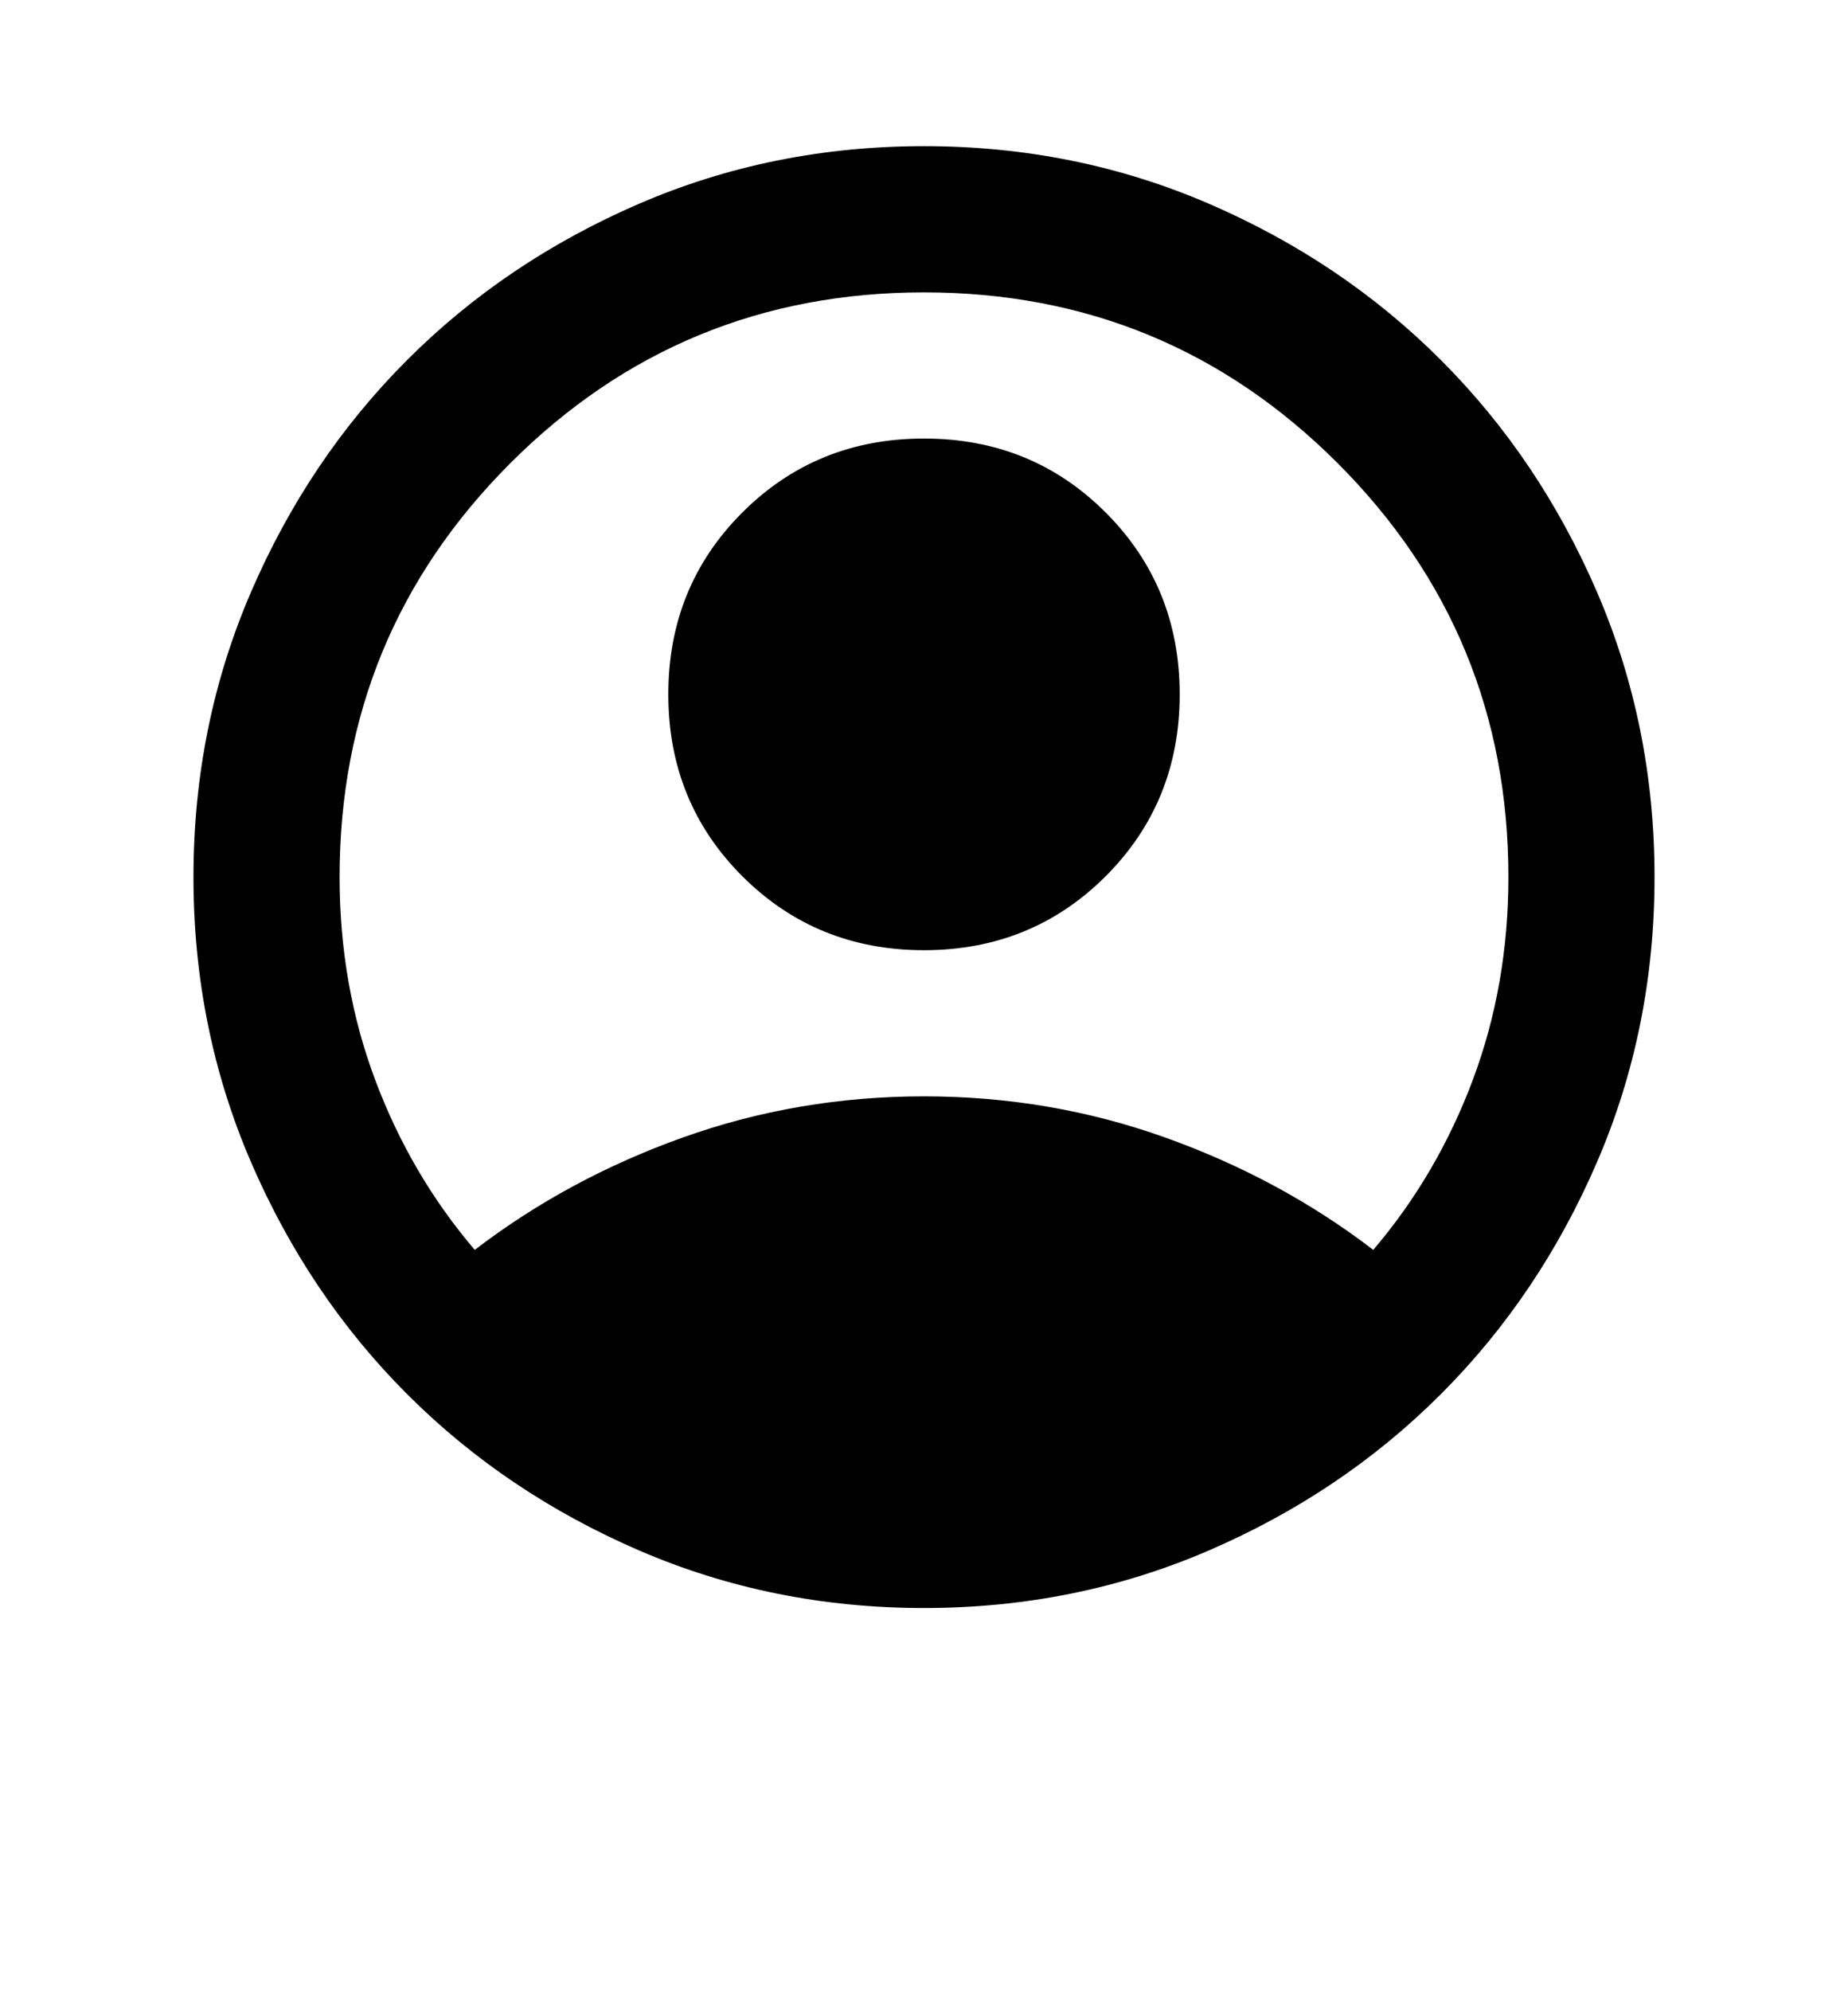 <svg width="39" height="42" viewBox="0 0 39 42" xmlns="http://www.w3.org/2000/svg">
<g>
<path fill="currentColor" d="M10.019 26.363C11.329 25.36 12.794 24.57 14.412 23.992C16.031 23.414 17.727 23.125 19.5 23.125C21.273 23.125 22.969 23.414 24.587 23.992C26.206 24.57 27.671 25.36 28.981 26.363C29.881 25.309 30.581 24.114 31.082 22.778C31.583 21.442 31.833 20.016 31.833 18.5C31.833 15.083 30.632 12.173 28.23 9.77C25.827 7.368 22.917 6.167 19.5 6.167C16.083 6.167 13.173 7.368 10.77 9.77C8.368 12.173 7.167 15.083 7.167 18.5C7.167 20.016 7.417 21.442 7.918 22.778C8.419 24.114 9.119 25.309 10.019 26.363ZM19.5 20.042C17.984 20.042 16.706 19.521 15.665 18.481C14.624 17.44 14.104 16.162 14.104 14.646C14.104 13.13 14.624 11.851 15.665 10.811C16.706 9.77 17.984 9.25 19.5 9.25C21.016 9.25 22.294 9.77 23.335 10.811C24.375 11.851 24.896 13.13 24.896 14.646C24.896 16.162 24.375 17.44 23.335 18.481C22.294 19.521 21.016 20.042 19.5 20.042ZM19.5 33.917C17.367 33.917 15.363 33.512 13.488 32.703C11.612 31.893 9.98 30.795 8.593 29.407C7.205 28.02 6.107 26.388 5.297 24.512C4.488 22.637 4.083 20.633 4.083 18.5C4.083 16.367 4.488 14.363 5.297 12.488C6.107 10.612 7.205 8.98 8.593 7.593C9.98 6.205 11.612 5.107 13.488 4.297C15.363 3.488 17.367 3.083 19.5 3.083C21.633 3.083 23.637 3.488 25.512 4.297C27.388 5.107 29.02 6.205 30.407 7.593C31.795 8.98 32.893 10.612 33.703 12.488C34.512 14.363 34.917 16.367 34.917 18.5C34.917 20.633 34.512 22.637 33.703 24.512C32.893 26.388 31.795 28.02 30.407 29.407C29.02 30.795 27.388 31.893 25.512 32.703C23.637 33.512 21.633 33.917 19.5 33.917Z"/>
</g>
</svg>
